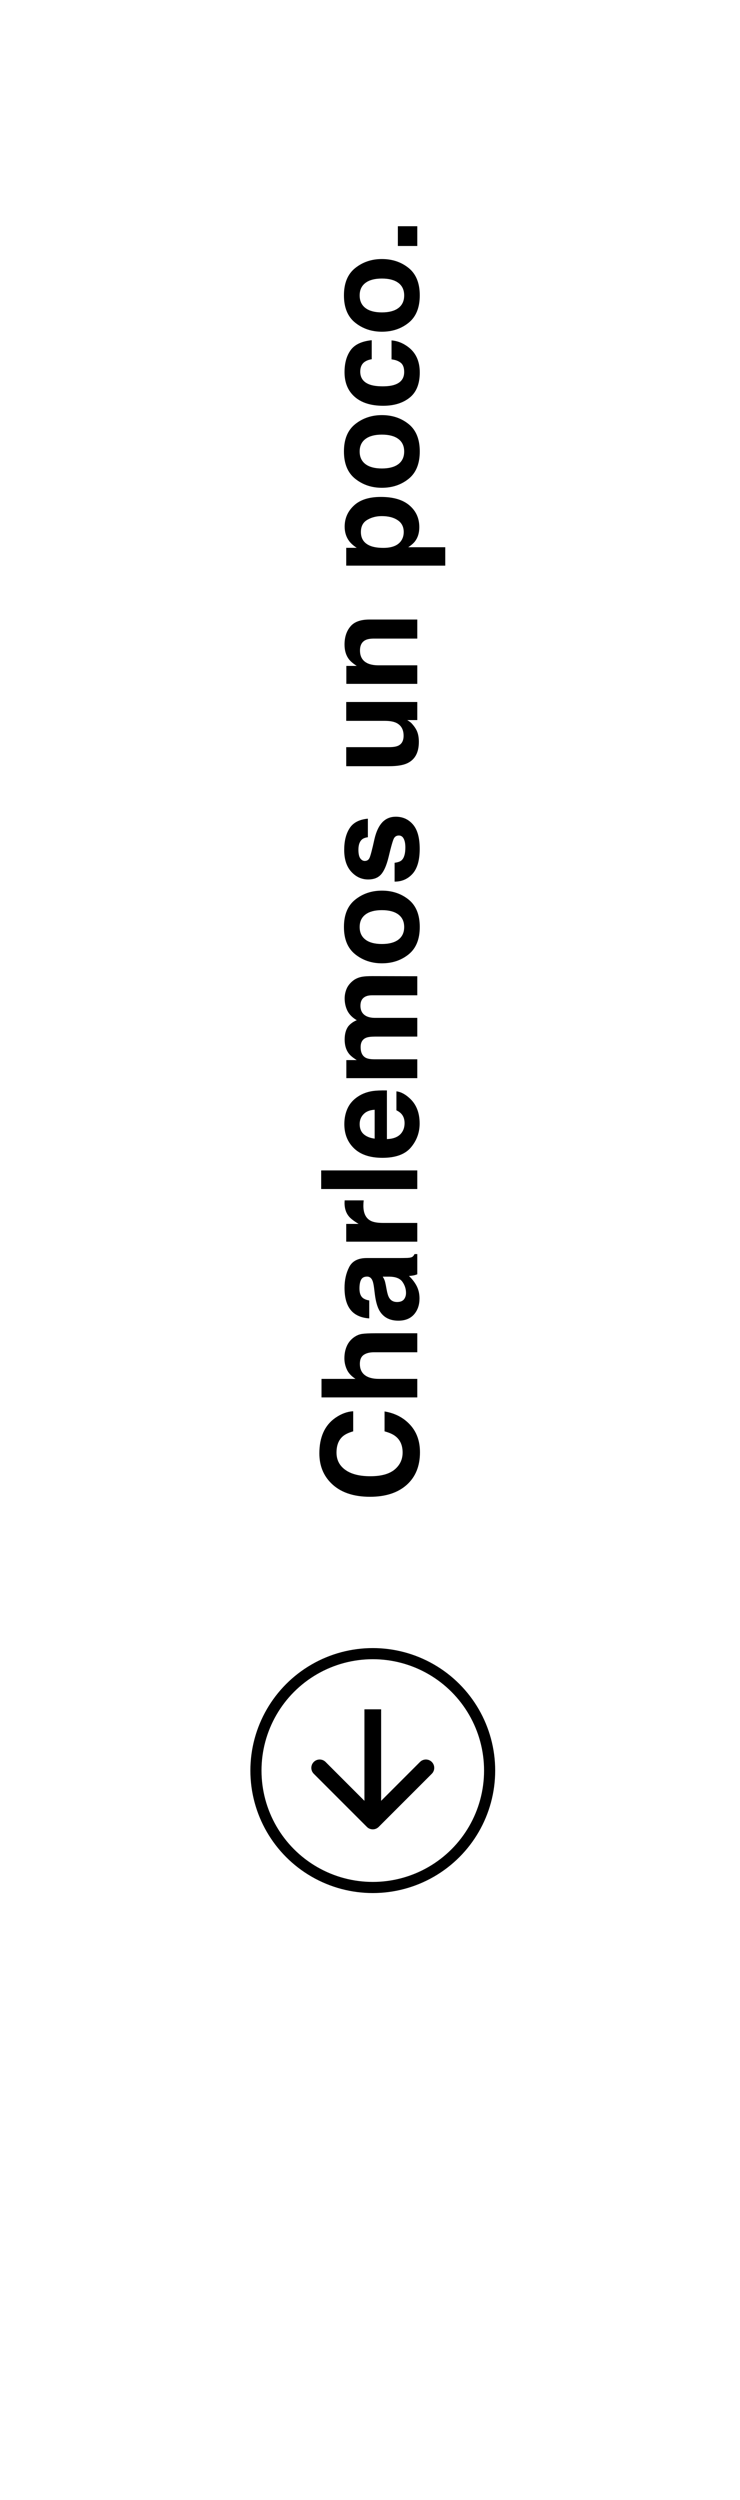 <svg width="133" height="449" viewBox="0 0 133 449" fill="none" xmlns="http://www.w3.org/2000/svg">
<rect width="133" height="449" fill="white"/>
<path d="M66.504 268.828C63.488 268.828 61.164 268.02 59.531 266.402C58.109 264.996 57.398 263.207 57.398 261.035C57.398 258.129 58.352 256.004 60.258 254.66C61.328 253.918 62.402 253.52 63.48 253.465L63.48 257.074C62.652 257.309 62.027 257.609 61.605 257.977C60.855 258.633 60.48 259.605 60.48 260.895C60.48 262.207 61.012 263.242 62.074 264C63.129 264.758 64.625 265.137 66.562 265.137C68.5 265.137 69.953 264.738 70.922 263.941C71.883 263.137 72.363 262.117 72.363 260.883C72.363 259.617 71.949 258.652 71.121 257.988C70.676 257.621 70.008 257.316 69.117 257.074L69.117 253.5C71 253.813 72.531 254.613 73.711 255.902C74.891 257.184 75.481 258.828 75.481 260.836C75.481 263.32 74.684 265.273 73.09 266.695C71.488 268.117 69.293 268.828 66.504 268.828ZM61.898 243.961C61.898 243.172 62.035 242.457 62.309 241.816C62.582 241.168 63 240.637 63.562 240.223C64.039 239.871 64.531 239.656 65.039 239.578C65.539 239.5 66.359 239.461 67.5 239.461L75 239.461L75 242.871L67.231 242.871C66.543 242.871 65.988 242.988 65.566 243.223C64.973 243.527 64.676 244.105 64.676 244.957C64.676 245.84 64.973 246.512 65.566 246.973C66.152 247.426 66.992 247.652 68.086 247.652L75 247.652L75 250.98L57.785 250.98L57.785 247.652L63.891 247.652C63.148 247.168 62.633 246.609 62.344 245.977C62.047 245.336 61.898 244.664 61.898 243.961ZM68.789 229.289C68.922 229.5 69.031 229.715 69.117 229.934C69.195 230.145 69.269 230.438 69.34 230.813L69.481 231.563C69.606 232.266 69.758 232.77 69.938 233.074C70.242 233.59 70.715 233.848 71.356 233.848C71.926 233.848 72.34 233.691 72.598 233.379C72.848 233.059 72.973 232.672 72.973 232.219C72.973 231.5 72.762 230.84 72.34 230.238C71.918 229.629 71.148 229.313 70.031 229.289L68.789 229.289ZM67.231 231.316C67.152 230.699 67.055 230.258 66.938 229.992C66.734 229.516 66.418 229.277 65.988 229.277C65.465 229.277 65.106 229.461 64.91 229.828C64.707 230.188 64.606 230.719 64.606 231.422C64.606 232.211 64.801 232.77 65.191 233.098C65.481 233.332 65.871 233.488 66.363 233.566L66.363 236.789C65.246 236.719 64.328 236.406 63.609 235.852C62.484 234.969 61.922 233.453 61.922 231.305C61.922 229.906 62.199 228.664 62.754 227.578C63.309 226.492 64.356 225.949 65.894 225.949L71.754 225.949C72.16 225.949 72.652 225.941 73.231 225.926C73.668 225.902 73.965 225.836 74.121 225.727C74.277 225.617 74.406 225.453 74.508 225.234L75 225.234L75 228.867C74.742 228.969 74.5 229.039 74.273 229.078C74.047 229.117 73.789 229.148 73.5 229.172C74 229.633 74.426 230.164 74.777 230.766C75.191 231.484 75.398 232.297 75.398 233.203C75.398 234.359 75.07 235.316 74.414 236.074C73.75 236.824 72.812 237.199 71.602 237.199C70.031 237.199 68.894 236.594 68.191 235.383C67.809 234.719 67.535 233.742 67.371 232.453L67.231 231.316ZM61.922 216.035C61.922 215.973 61.926 215.922 61.934 215.883C61.934 215.836 61.938 215.738 61.945 215.59L65.367 215.59C65.344 215.801 65.328 215.988 65.32 216.152C65.312 216.316 65.309 216.449 65.309 216.551C65.309 217.895 65.746 218.797 66.621 219.258C67.113 219.516 67.871 219.645 68.894 219.645L75 219.645L75 223.008L62.227 223.008L62.227 219.82L64.453 219.82C63.602 219.305 63.02 218.855 62.707 218.473C62.184 217.848 61.922 217.035 61.922 216.035ZM75 210.211L75 213.551L57.727 213.551L57.727 210.211L75 210.211ZM64.641 201.902C64.641 202.676 64.883 203.277 65.367 203.707C65.852 204.129 66.508 204.395 67.336 204.504L67.336 199.313C66.453 199.367 65.785 199.637 65.332 200.121C64.871 200.598 64.641 201.191 64.641 201.902ZM61.887 201.902C61.887 200.84 62.086 199.883 62.484 199.031C62.883 198.18 63.512 197.477 64.371 196.922C65.129 196.422 66.008 196.098 67.008 195.949C67.594 195.863 68.438 195.828 69.539 195.844L69.539 204.586C70.82 204.539 71.719 204.137 72.234 203.379C72.555 202.918 72.715 202.363 72.715 201.715C72.715 201.027 72.519 200.469 72.129 200.039C71.918 199.805 71.625 199.598 71.25 199.418L71.25 196.008C72.008 196.094 72.777 196.488 73.559 197.191C74.801 198.285 75.422 199.816 75.422 201.785C75.422 203.41 74.898 204.844 73.852 206.086C72.805 207.328 71.102 207.949 68.742 207.949C66.531 207.949 64.836 207.391 63.656 206.273C62.477 205.148 61.887 203.691 61.887 201.902ZM61.945 179.309C61.945 178.746 62.055 178.191 62.273 177.645C62.492 177.098 62.875 176.602 63.422 176.156C63.867 175.797 64.414 175.555 65.062 175.43C65.492 175.352 66.121 175.313 66.949 175.313L75 175.336L75 178.758L66.867 178.758C66.383 178.758 65.984 178.836 65.672 178.992C65.078 179.289 64.781 179.836 64.781 180.633C64.781 181.555 65.164 182.191 65.93 182.543C66.336 182.723 66.824 182.813 67.394 182.813L75 182.813L75 186.176L67.394 186.176C66.637 186.176 66.086 186.254 65.742 186.41C65.125 186.691 64.816 187.242 64.816 188.063C64.816 189.016 65.125 189.656 65.742 189.984C66.094 190.164 66.617 190.254 67.312 190.254L75 190.254L75 193.641L62.25 193.641L62.25 190.395L64.113 190.395C63.449 189.98 62.977 189.59 62.695 189.223C62.195 188.574 61.945 187.734 61.945 186.703C61.945 185.727 62.16 184.938 62.59 184.336C62.988 183.852 63.5 183.484 64.125 183.234C63.375 182.797 62.824 182.254 62.473 181.605C62.121 180.918 61.945 180.152 61.945 179.309ZM72.644 166.5C72.644 165.523 72.297 164.773 71.602 164.25C70.906 163.727 69.918 163.465 68.637 163.465C67.356 163.465 66.371 163.727 65.684 164.25C64.988 164.773 64.641 165.523 64.641 166.5C64.641 167.477 64.988 168.23 65.684 168.762C66.371 169.285 67.356 169.547 68.637 169.547C69.918 169.547 70.906 169.285 71.602 168.762C72.297 168.23 72.644 167.477 72.644 166.5ZM68.637 159.961C70.512 159.961 72.117 160.5 73.453 161.578C74.781 162.656 75.445 164.293 75.445 166.488C75.445 168.684 74.781 170.32 73.453 171.398C72.117 172.477 70.512 173.016 68.637 173.016C66.793 173.016 65.195 172.477 63.844 171.398C62.492 170.32 61.816 168.684 61.816 166.488C61.816 164.293 62.492 162.656 63.844 161.578C65.195 160.5 66.793 159.961 68.637 159.961ZM70.922 154.957C71.516 154.887 71.938 154.734 72.188 154.5C72.633 154.086 72.856 153.32 72.856 152.203C72.856 151.547 72.758 151.027 72.562 150.645C72.367 150.254 72.074 150.059 71.684 150.059C71.309 150.059 71.023 150.215 70.828 150.527C70.633 150.84 70.297 152 69.82 154.008C69.461 155.453 69.012 156.473 68.473 157.066C67.941 157.66 67.176 157.957 66.176 157.957C64.996 157.957 63.984 157.496 63.141 156.574C62.289 155.645 61.863 154.34 61.863 152.66C61.863 151.066 62.184 149.77 62.824 148.77C63.457 147.762 64.555 147.184 66.117 147.035L66.117 150.375C65.688 150.422 65.348 150.543 65.098 150.738C64.644 151.105 64.418 151.73 64.418 152.613C64.418 153.34 64.531 153.859 64.758 154.172C64.984 154.477 65.25 154.629 65.555 154.629C65.938 154.629 66.215 154.465 66.387 154.137C66.566 153.809 66.875 152.648 67.312 150.656C67.625 149.328 68.098 148.332 68.731 147.668C69.371 147.012 70.172 146.684 71.133 146.684C72.398 146.684 73.434 147.156 74.238 148.102C75.035 149.039 75.434 150.492 75.434 152.461C75.434 154.469 75.012 155.953 74.168 156.914C73.316 157.867 72.234 158.344 70.922 158.344L70.922 154.957ZM62.227 134.191L69.926 134.191C70.652 134.191 71.199 134.105 71.566 133.934C72.215 133.629 72.539 133.031 72.539 132.141C72.539 131 72.078 130.219 71.156 129.797C70.656 129.578 69.996 129.469 69.176 129.469L62.227 129.469L62.227 126.082L75 126.082L75 129.328L73.195 129.328C73.234 129.359 73.352 129.438 73.547 129.563C73.742 129.688 73.914 129.836 74.062 130.008C74.531 130.531 74.852 131.039 75.023 131.531C75.195 132.016 75.281 132.586 75.281 133.242C75.281 135.133 74.602 136.406 73.242 137.063C72.492 137.43 71.387 137.613 69.926 137.613L62.227 137.613L62.227 134.191ZM61.922 115.77C61.922 114.449 62.27 113.371 62.965 112.535C63.652 111.691 64.797 111.27 66.398 111.27L75 111.27L75 114.691L67.231 114.691C66.559 114.691 66.043 114.781 65.684 114.961C65.027 115.289 64.699 115.914 64.699 116.836C64.699 117.969 65.18 118.746 66.141 119.168C66.648 119.387 67.297 119.496 68.086 119.496L75 119.496L75 122.824L62.25 122.824L62.25 119.602L64.113 119.602C63.457 119.172 62.984 118.766 62.695 118.383C62.18 117.695 61.922 116.824 61.922 115.77ZM68.613 92.695C67.629 92.695 66.758 92.922 66 93.375C65.242 93.82 64.863 94.547 64.863 95.555C64.863 96.766 65.438 97.598 66.586 98.051C67.195 98.285 67.969 98.402 68.906 98.402C70.391 98.402 71.434 98.008 72.035 97.219C72.387 96.75 72.562 96.195 72.562 95.555C72.562 94.625 72.203 93.918 71.484 93.434C70.766 92.941 69.809 92.695 68.613 92.695ZM61.945 94.594C61.945 93.102 62.496 91.84 63.598 90.809C64.699 89.769 66.316 89.25 68.449 89.25C70.699 89.25 72.414 89.758 73.594 90.773C74.773 91.781 75.363 93.082 75.363 94.676C75.363 95.691 75.109 96.535 74.602 97.207C74.32 97.574 73.91 97.934 73.371 98.285L80.027 98.285L80.027 101.59L62.227 101.59L62.227 98.391L64.113 98.391C63.559 98.031 63.121 97.648 62.801 97.242C62.23 96.5 61.945 95.617 61.945 94.594ZM72.644 81.094C72.644 80.117 72.297 79.367 71.602 78.844C70.906 78.32 69.918 78.059 68.637 78.059C67.356 78.059 66.371 78.32 65.684 78.844C64.988 79.367 64.641 80.117 64.641 81.094C64.641 82.07 64.988 82.824 65.684 83.356C66.371 83.879 67.356 84.141 68.637 84.141C69.918 84.141 70.906 83.879 71.602 83.356C72.297 82.824 72.644 82.07 72.644 81.094ZM68.637 74.555C70.512 74.555 72.117 75.094 73.453 76.172C74.781 77.25 75.445 78.887 75.445 81.082C75.445 83.277 74.781 84.914 73.453 85.992C72.117 87.07 70.512 87.609 68.637 87.609C66.793 87.609 65.195 87.07 63.844 85.992C62.492 84.914 61.816 83.277 61.816 81.082C61.816 78.887 62.492 77.25 63.844 76.172C65.195 75.094 66.793 74.555 68.637 74.555ZM66.809 64.523C66.332 64.586 65.902 64.746 65.519 65.004C65.004 65.379 64.746 65.961 64.746 66.75C64.746 67.875 65.305 68.644 66.422 69.059C67.016 69.277 67.805 69.387 68.789 69.387C69.727 69.387 70.481 69.277 71.051 69.059C72.113 68.66 72.644 67.91 72.644 66.809C72.644 66.027 72.434 65.473 72.012 65.144C71.59 64.816 71.043 64.617 70.371 64.547L70.371 61.137C71.387 61.215 72.348 61.582 73.254 62.238C74.715 63.285 75.445 64.836 75.445 66.891C75.445 68.945 74.836 70.457 73.617 71.426C72.398 72.394 70.816 72.879 68.871 72.879C66.676 72.879 64.969 72.344 63.75 71.273C62.531 70.203 61.922 68.727 61.922 66.844C61.922 65.242 62.281 63.934 63 62.918C63.719 61.895 64.988 61.289 66.809 61.102L66.809 64.523ZM72.644 53.062C72.644 52.086 72.297 51.336 71.602 50.812C70.906 50.289 69.918 50.027 68.637 50.027C67.356 50.027 66.371 50.289 65.684 50.812C64.988 51.336 64.641 52.086 64.641 53.062C64.641 54.039 64.988 54.793 65.684 55.324C66.371 55.848 67.356 56.109 68.637 56.109C69.918 56.109 70.906 55.848 71.602 55.324C72.297 54.793 72.644 54.039 72.644 53.062ZM68.637 46.523C70.512 46.523 72.117 47.062 73.453 48.141C74.781 49.219 75.445 50.855 75.445 53.051C75.445 55.246 74.781 56.883 73.453 57.961C72.117 59.039 70.512 59.578 68.637 59.578C66.793 59.578 65.195 59.039 63.844 57.961C62.492 56.883 61.816 55.246 61.816 53.051C61.816 50.855 62.492 49.219 63.844 48.141C65.195 47.062 66.793 46.523 68.637 46.523ZM71.508 44.18L71.508 40.629L75 40.629L75 44.18L71.508 44.18Z" fill="black"/>
<path d="M65.939 328.119C66.525 328.705 67.475 328.705 68.061 328.119L77.607 318.574C78.192 317.988 78.192 317.038 77.607 316.452C77.021 315.866 76.071 315.866 75.485 316.452L67 324.938L58.515 316.452C57.929 315.866 56.979 315.866 56.393 316.452C55.808 317.038 55.808 317.988 56.393 318.574L65.939 328.119ZM65.5 307L65.5 327.059L68.5 327.059L68.5 307L65.5 307Z" fill="black"/>
<circle cx="67" cy="318" r="21" transform="rotate(-180 67 318)" stroke="black" stroke-width="2"/>
</svg>
